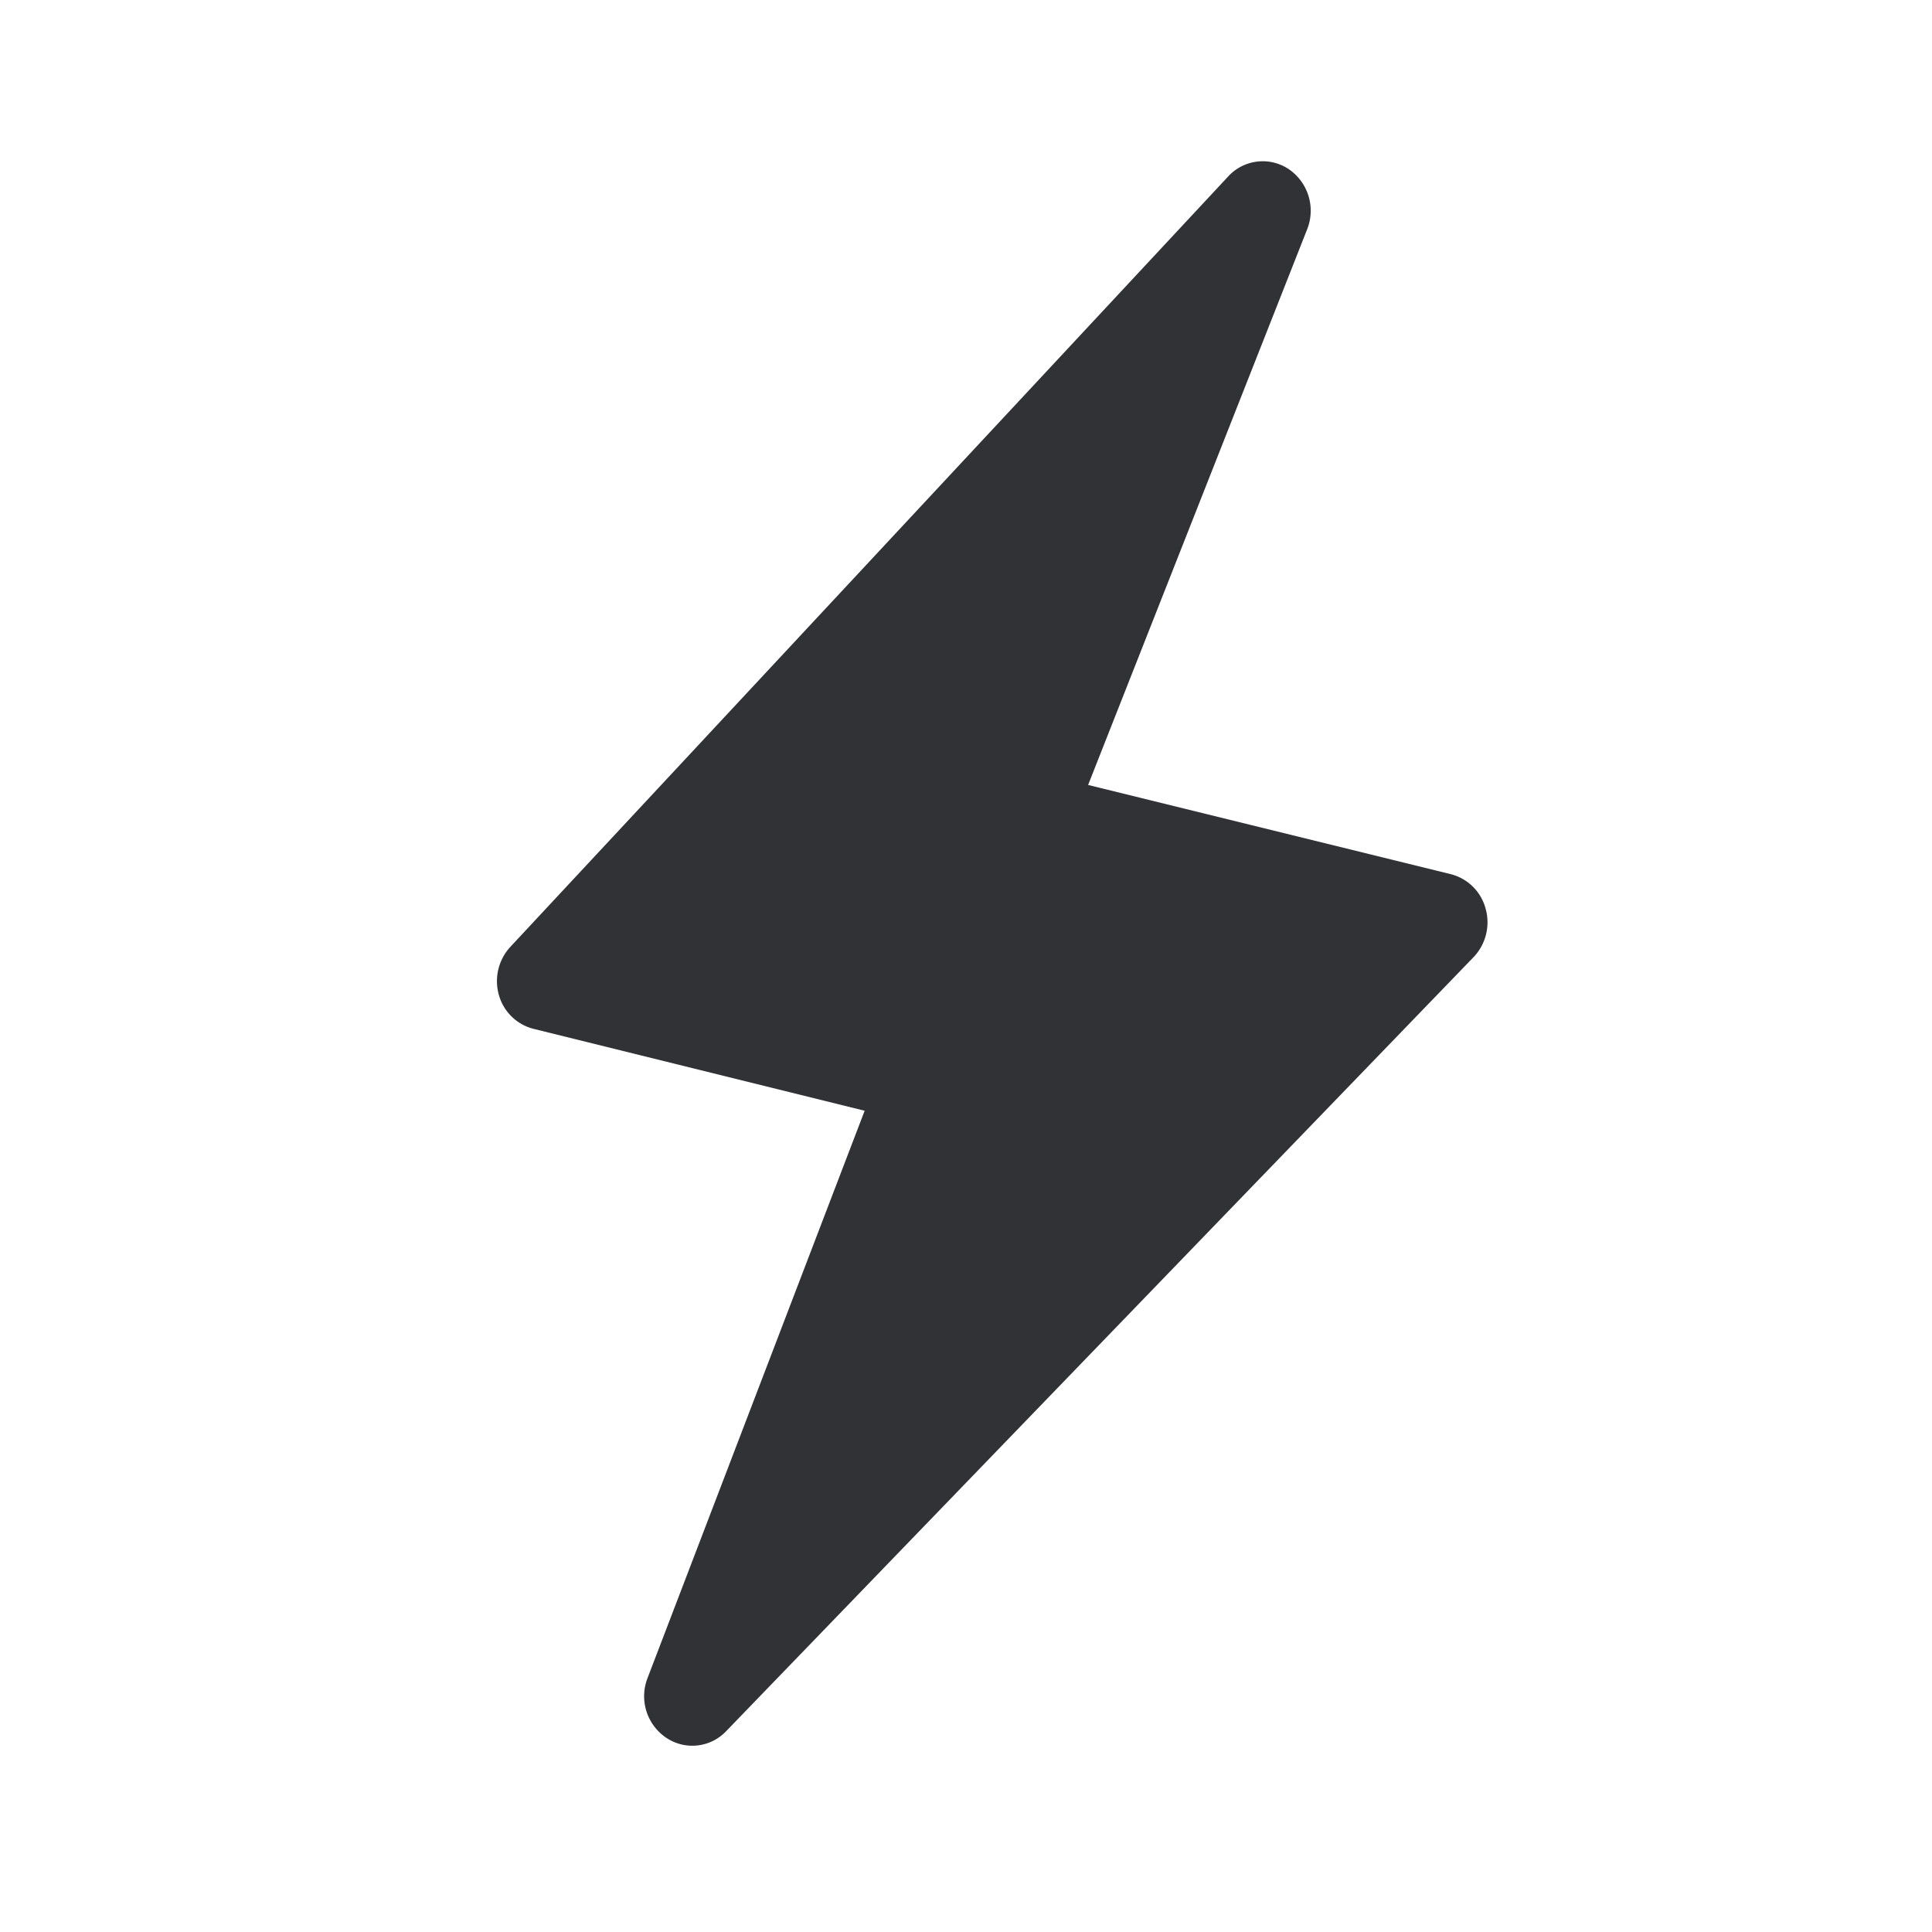 <svg width="24" height="24" viewBox="0 0 24 24" xmlns="http://www.w3.org/2000/svg"><path d="M18.455 11.289a.6.6 0 00-.434-.43l-4.504-1.108 2.722-6.905a.625.625 0 00-.23-.745.582.582 0 00-.753.092L6.34 11.762a.628.628 0 00-.143.597.6.6 0 00.432.422l4.112 1.017-2.698 7.05a.622.622 0 00.23.737.58.58 0 00.748-.08l9.286-9.617a.627.627 0 00.148-.6z" fill="#313235" fill-rule="nonzero"/></svg>